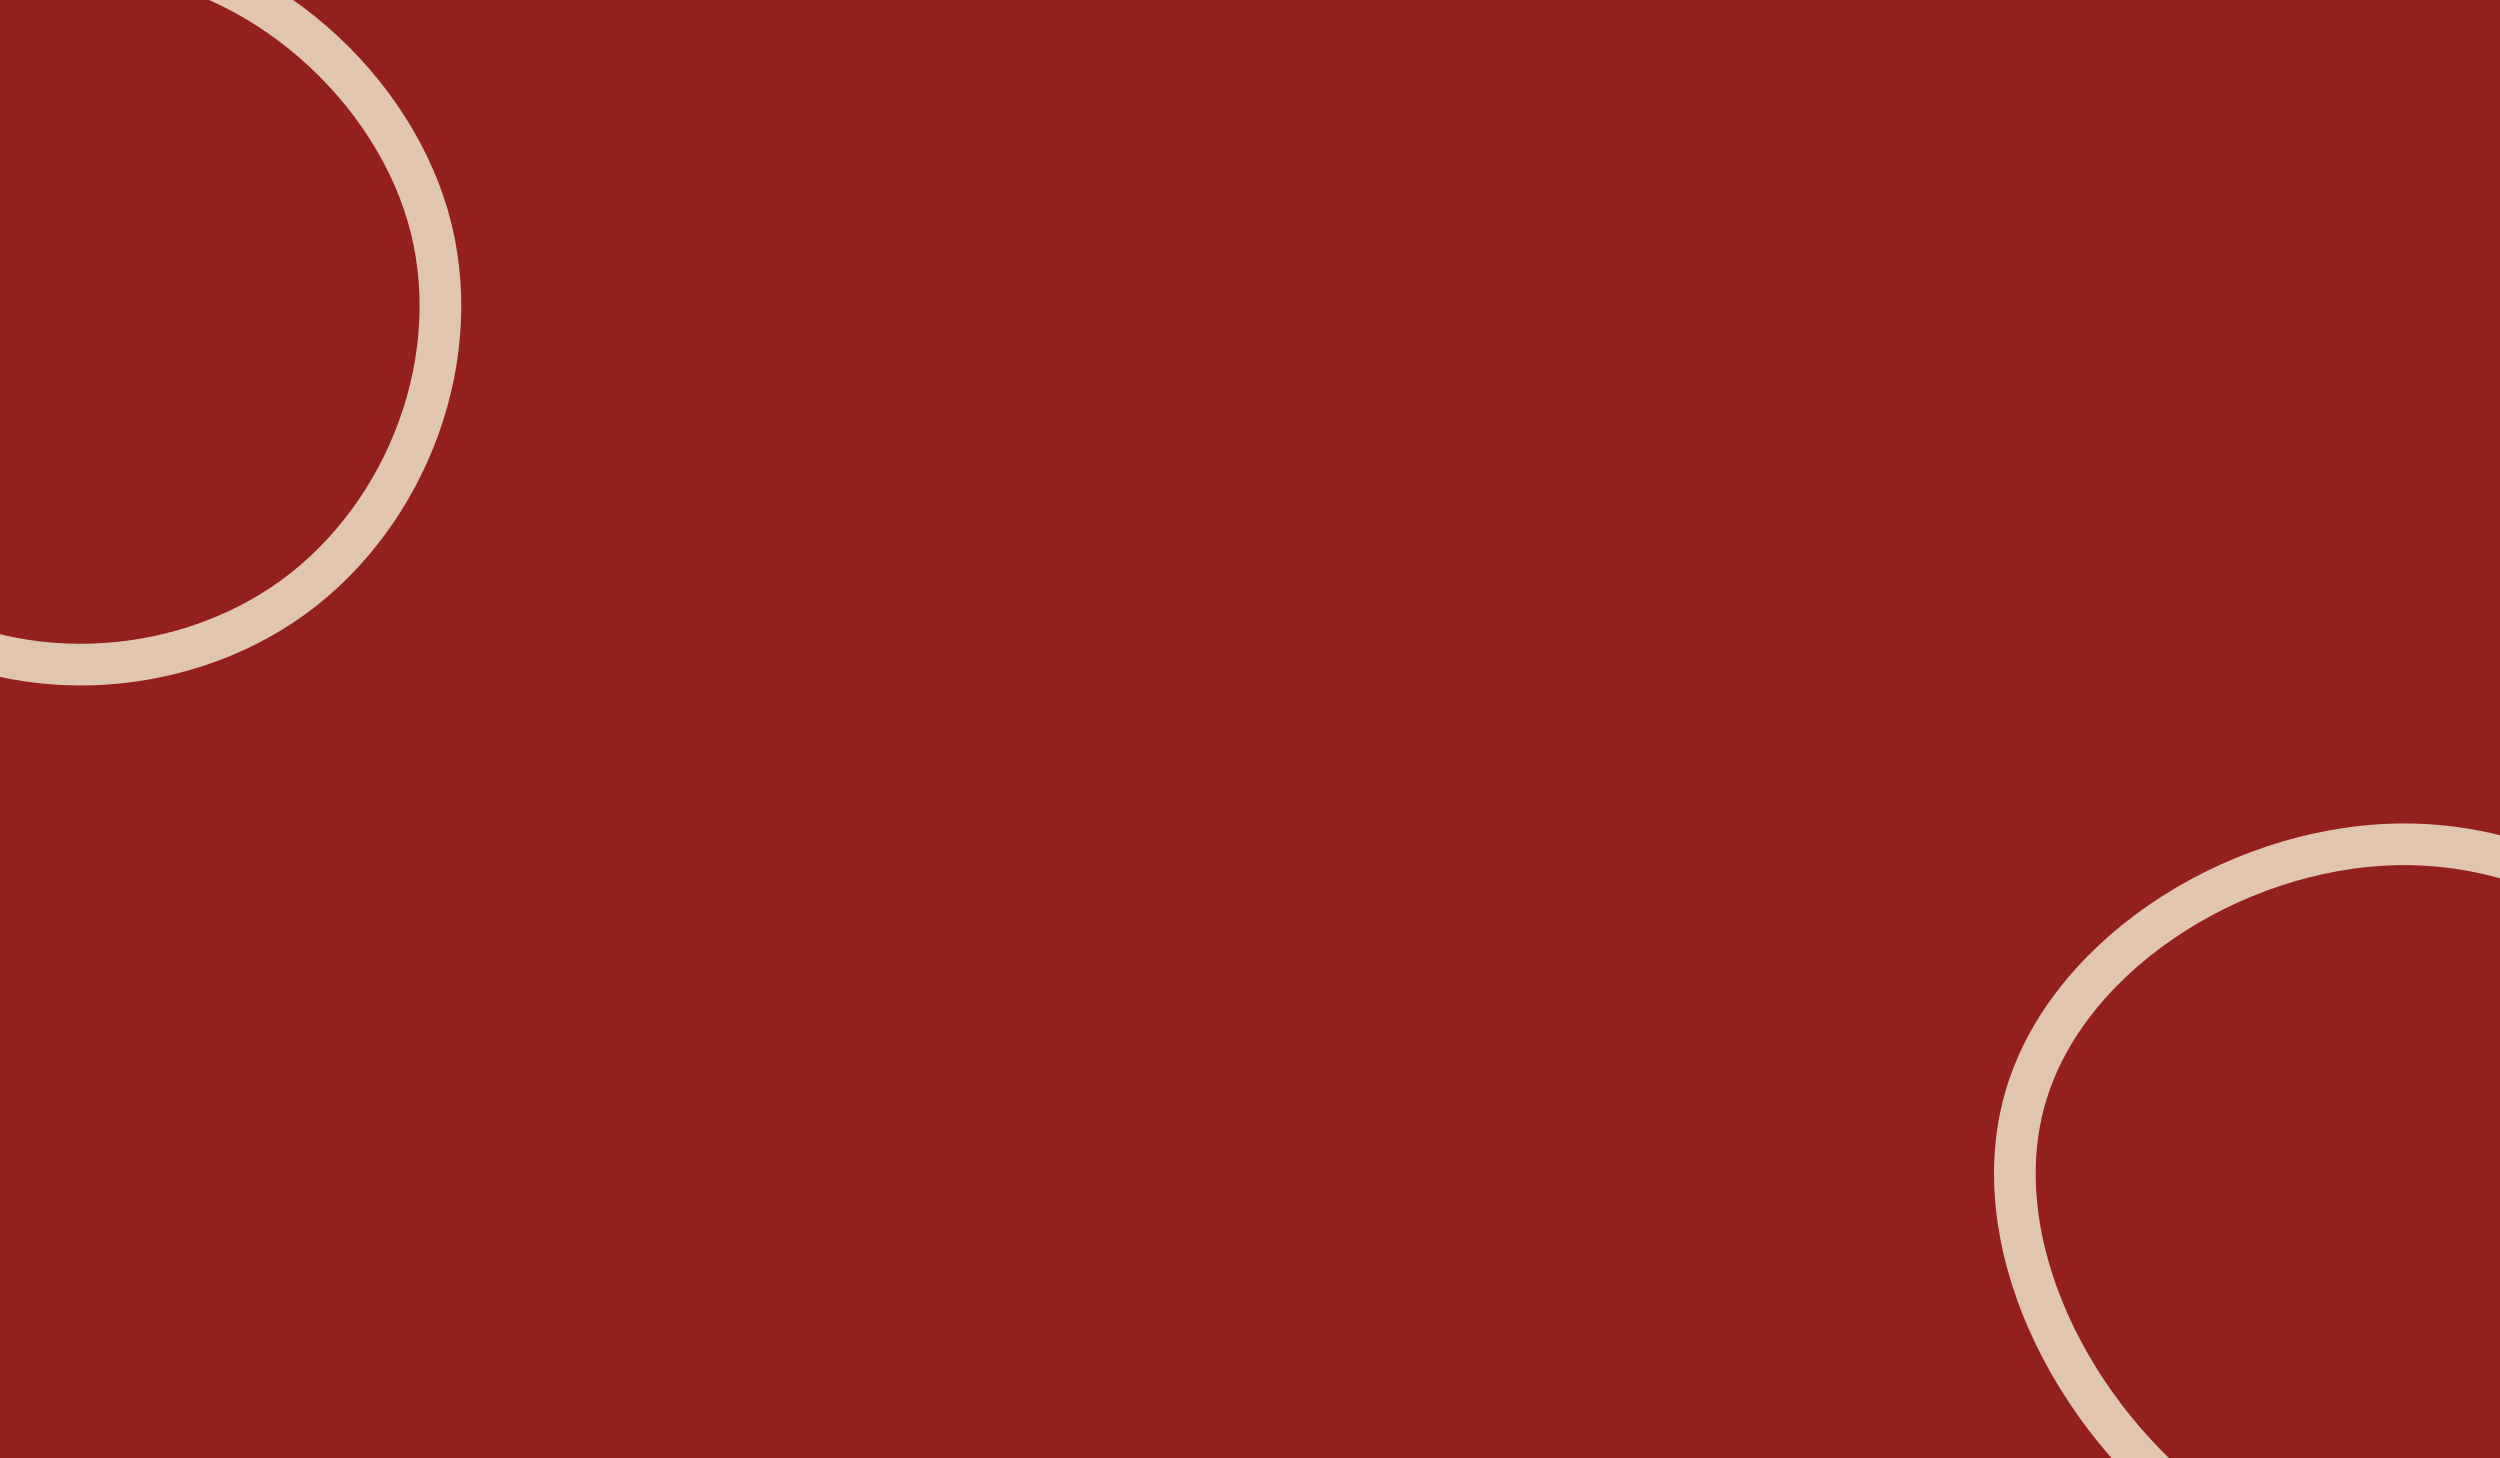 <svg id="visual" viewBox="0 0 1200 700" width="1200" height="700" xmlns="http://www.w3.org/2000/svg" xmlns:xlink="http://www.w3.org/1999/xlink" version="1.1"><rect width="1200" height="700" fill="#931F1F"></rect><g><g transform="translate(1163 589)"><path d="M173.9 -52.3C199.6 22.6 176.8 117.3 118.3 159C59.7 200.7 -34.7 189.2 -102.6 140.2C-170.4 91.1 -211.7 4.5 -190.1 -64.6C-168.6 -133.8 -84.3 -185.4 -5.1 -183.7C74.1 -182 148.2 -127.1 173.9 -52.3Z" fill="none" stroke="#e0c6b1" stroke-width="20"></path></g><g transform="translate(49 161)"><path d="M156.3 -57.5C175.9 9.5 146.8 85.7 91.6 125.8C36.3 165.8 -45 169.8 -101.6 130.8C-158.2 91.8 -190.2 9.8 -169.2 -59.2C-148.2 -128.2 -74.1 -184.2 -2.9 -183.3C68.4 -182.4 136.7 -124.5 156.3 -57.5Z" fill="none" stroke="#e0c6b1" stroke-width="20"></path></g></g></svg>